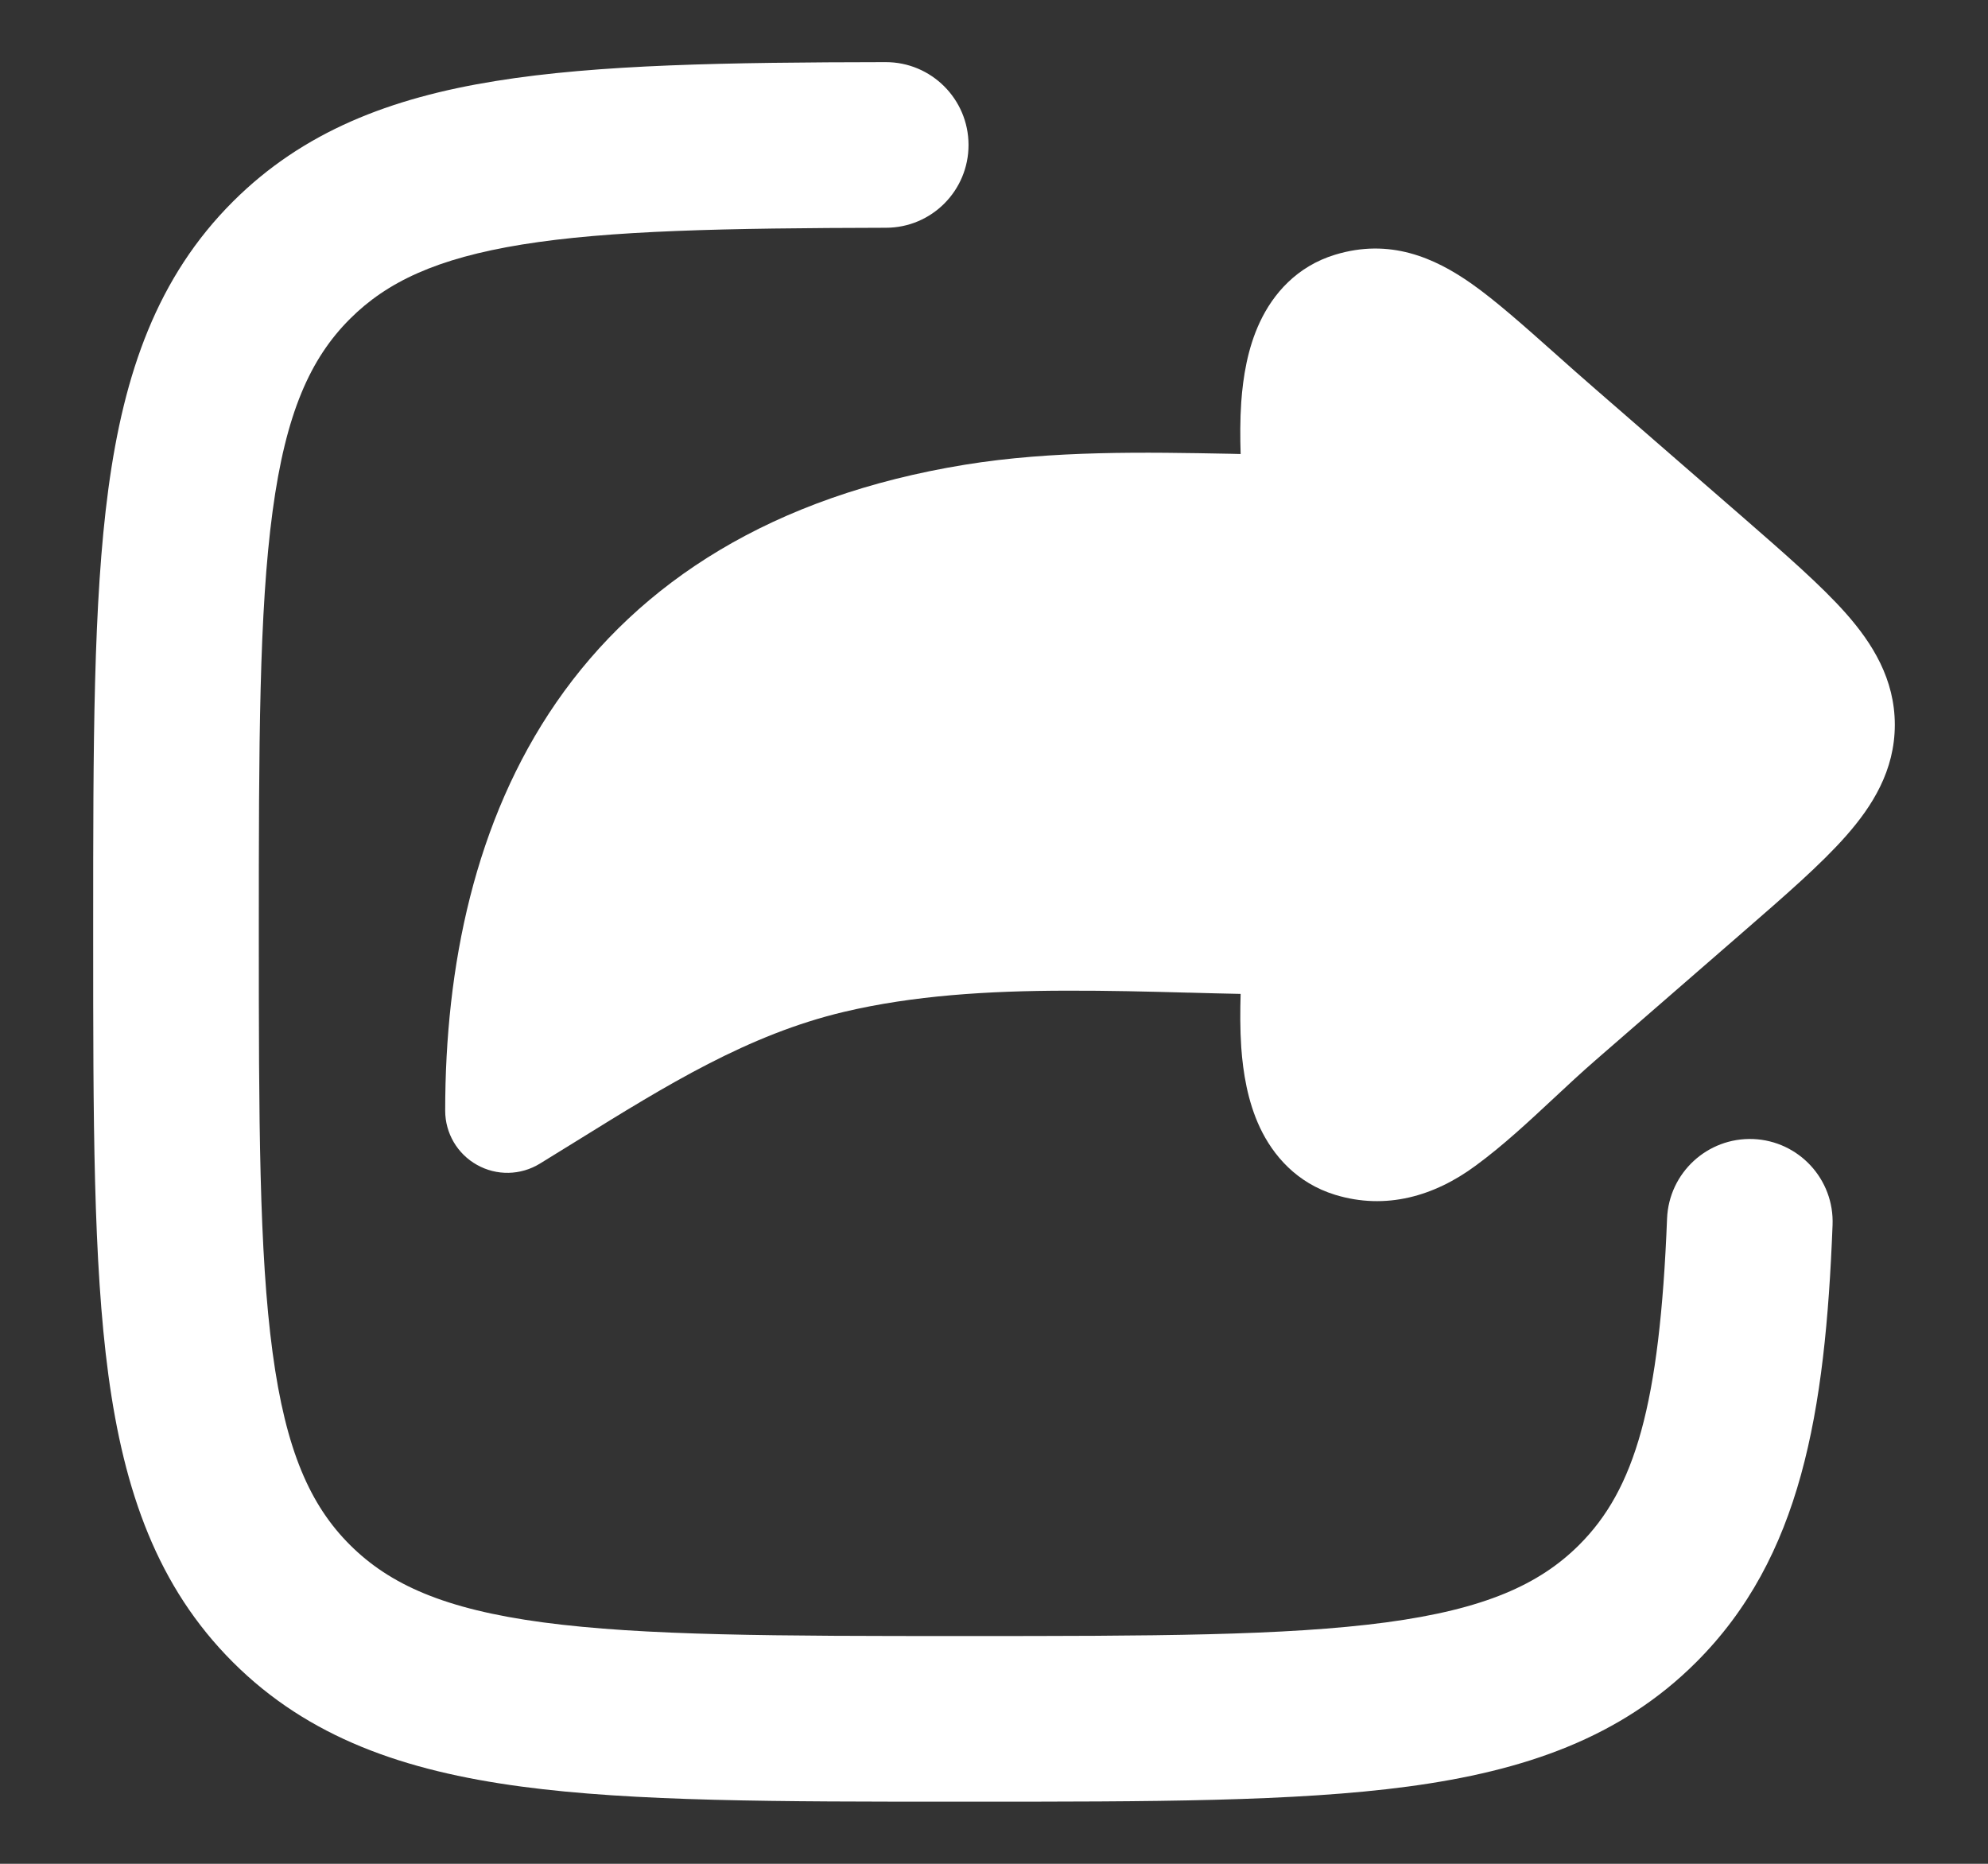 <svg width="16" height="15" viewBox="0 0 16 15" fill="none" xmlns="http://www.w3.org/2000/svg">
<rect x="0" y="0" width="16" height="15" fill="#333333" stroke="none"/>
<path d="M7.13 1.833C7.498 1.833 7.796 1.534 7.795 1.165C7.794 0.797 7.495 0.499 7.127 0.5C5.851 0.502 4.817 0.518 3.989 0.652C3.142 0.788 2.439 1.059 1.875 1.622C1.266 2.23 0.998 2.999 0.872 3.936C0.75 4.843 0.75 5.999 0.75 7.45V7.55C0.75 9 0.75 10.157 0.872 11.064C0.998 12 1.266 12.77 1.875 13.378C2.484 13.986 3.255 14.252 4.193 14.378C5.101 14.5 6.26 14.5 7.713 14.5H7.813C9.266 14.5 10.425 14.5 11.334 14.378C12.271 14.252 13.042 13.986 13.651 13.378C14.496 12.534 14.69 11.372 14.749 9.86C14.764 9.492 14.478 9.182 14.11 9.167C13.742 9.153 13.432 9.439 13.417 9.807C13.358 11.308 13.158 11.986 12.709 12.434C12.389 12.753 11.947 12.951 11.156 13.057C10.347 13.165 9.278 13.167 7.763 13.167C6.248 13.167 5.179 13.165 4.37 13.057C3.579 12.951 3.137 12.753 2.817 12.434C2.497 12.115 2.3 11.674 2.194 10.886C2.085 10.078 2.083 9.012 2.083 7.5C2.083 5.988 2.085 4.922 2.194 4.114C2.3 3.326 2.497 2.885 2.817 2.566C3.114 2.269 3.516 2.079 4.201 1.968C4.906 1.854 5.832 1.836 7.13 1.833Z" fill="white"/>
<path d="M14.857 4.937C14.656 4.71 14.367 4.459 14.032 4.167L12.842 3.133C12.73 3.036 12.622 2.94 12.519 2.848C12.265 2.622 12.039 2.421 11.846 2.285C11.544 2.072 11.184 1.916 10.745 2.05C10.436 2.144 10.246 2.366 10.14 2.592C10.04 2.804 10.004 3.039 9.99 3.235C9.98 3.38 9.981 3.524 9.985 3.654C9.958 3.653 9.931 3.653 9.904 3.652C9.22 3.639 8.472 3.625 7.766 3.74C6.217 3.992 5.148 4.683 4.478 5.652C3.819 6.607 3.583 7.779 3.583 8.939C3.583 9.12 3.681 9.287 3.839 9.375C3.997 9.464 4.19 9.46 4.345 9.365C4.444 9.304 4.543 9.243 4.64 9.183C5.364 8.734 6.021 8.326 6.795 8.143C7.349 8.012 7.949 7.974 8.583 7.973C8.911 7.972 9.238 7.98 9.566 7.989L9.576 7.989C9.712 7.993 9.848 7.996 9.985 7.999C9.981 8.132 9.98 8.281 9.99 8.43C10.004 8.627 10.04 8.861 10.14 9.074C10.246 9.299 10.436 9.521 10.746 9.616C11.153 9.74 11.543 9.628 11.877 9.381C12.099 9.218 12.301 9.029 12.504 8.84C12.615 8.736 12.727 8.632 12.842 8.532L14.032 7.498C14.367 7.207 14.656 6.956 14.857 6.728C15.069 6.488 15.25 6.201 15.25 5.833C15.25 5.465 15.069 5.177 14.857 4.937Z" fill="white"/>
</svg>
